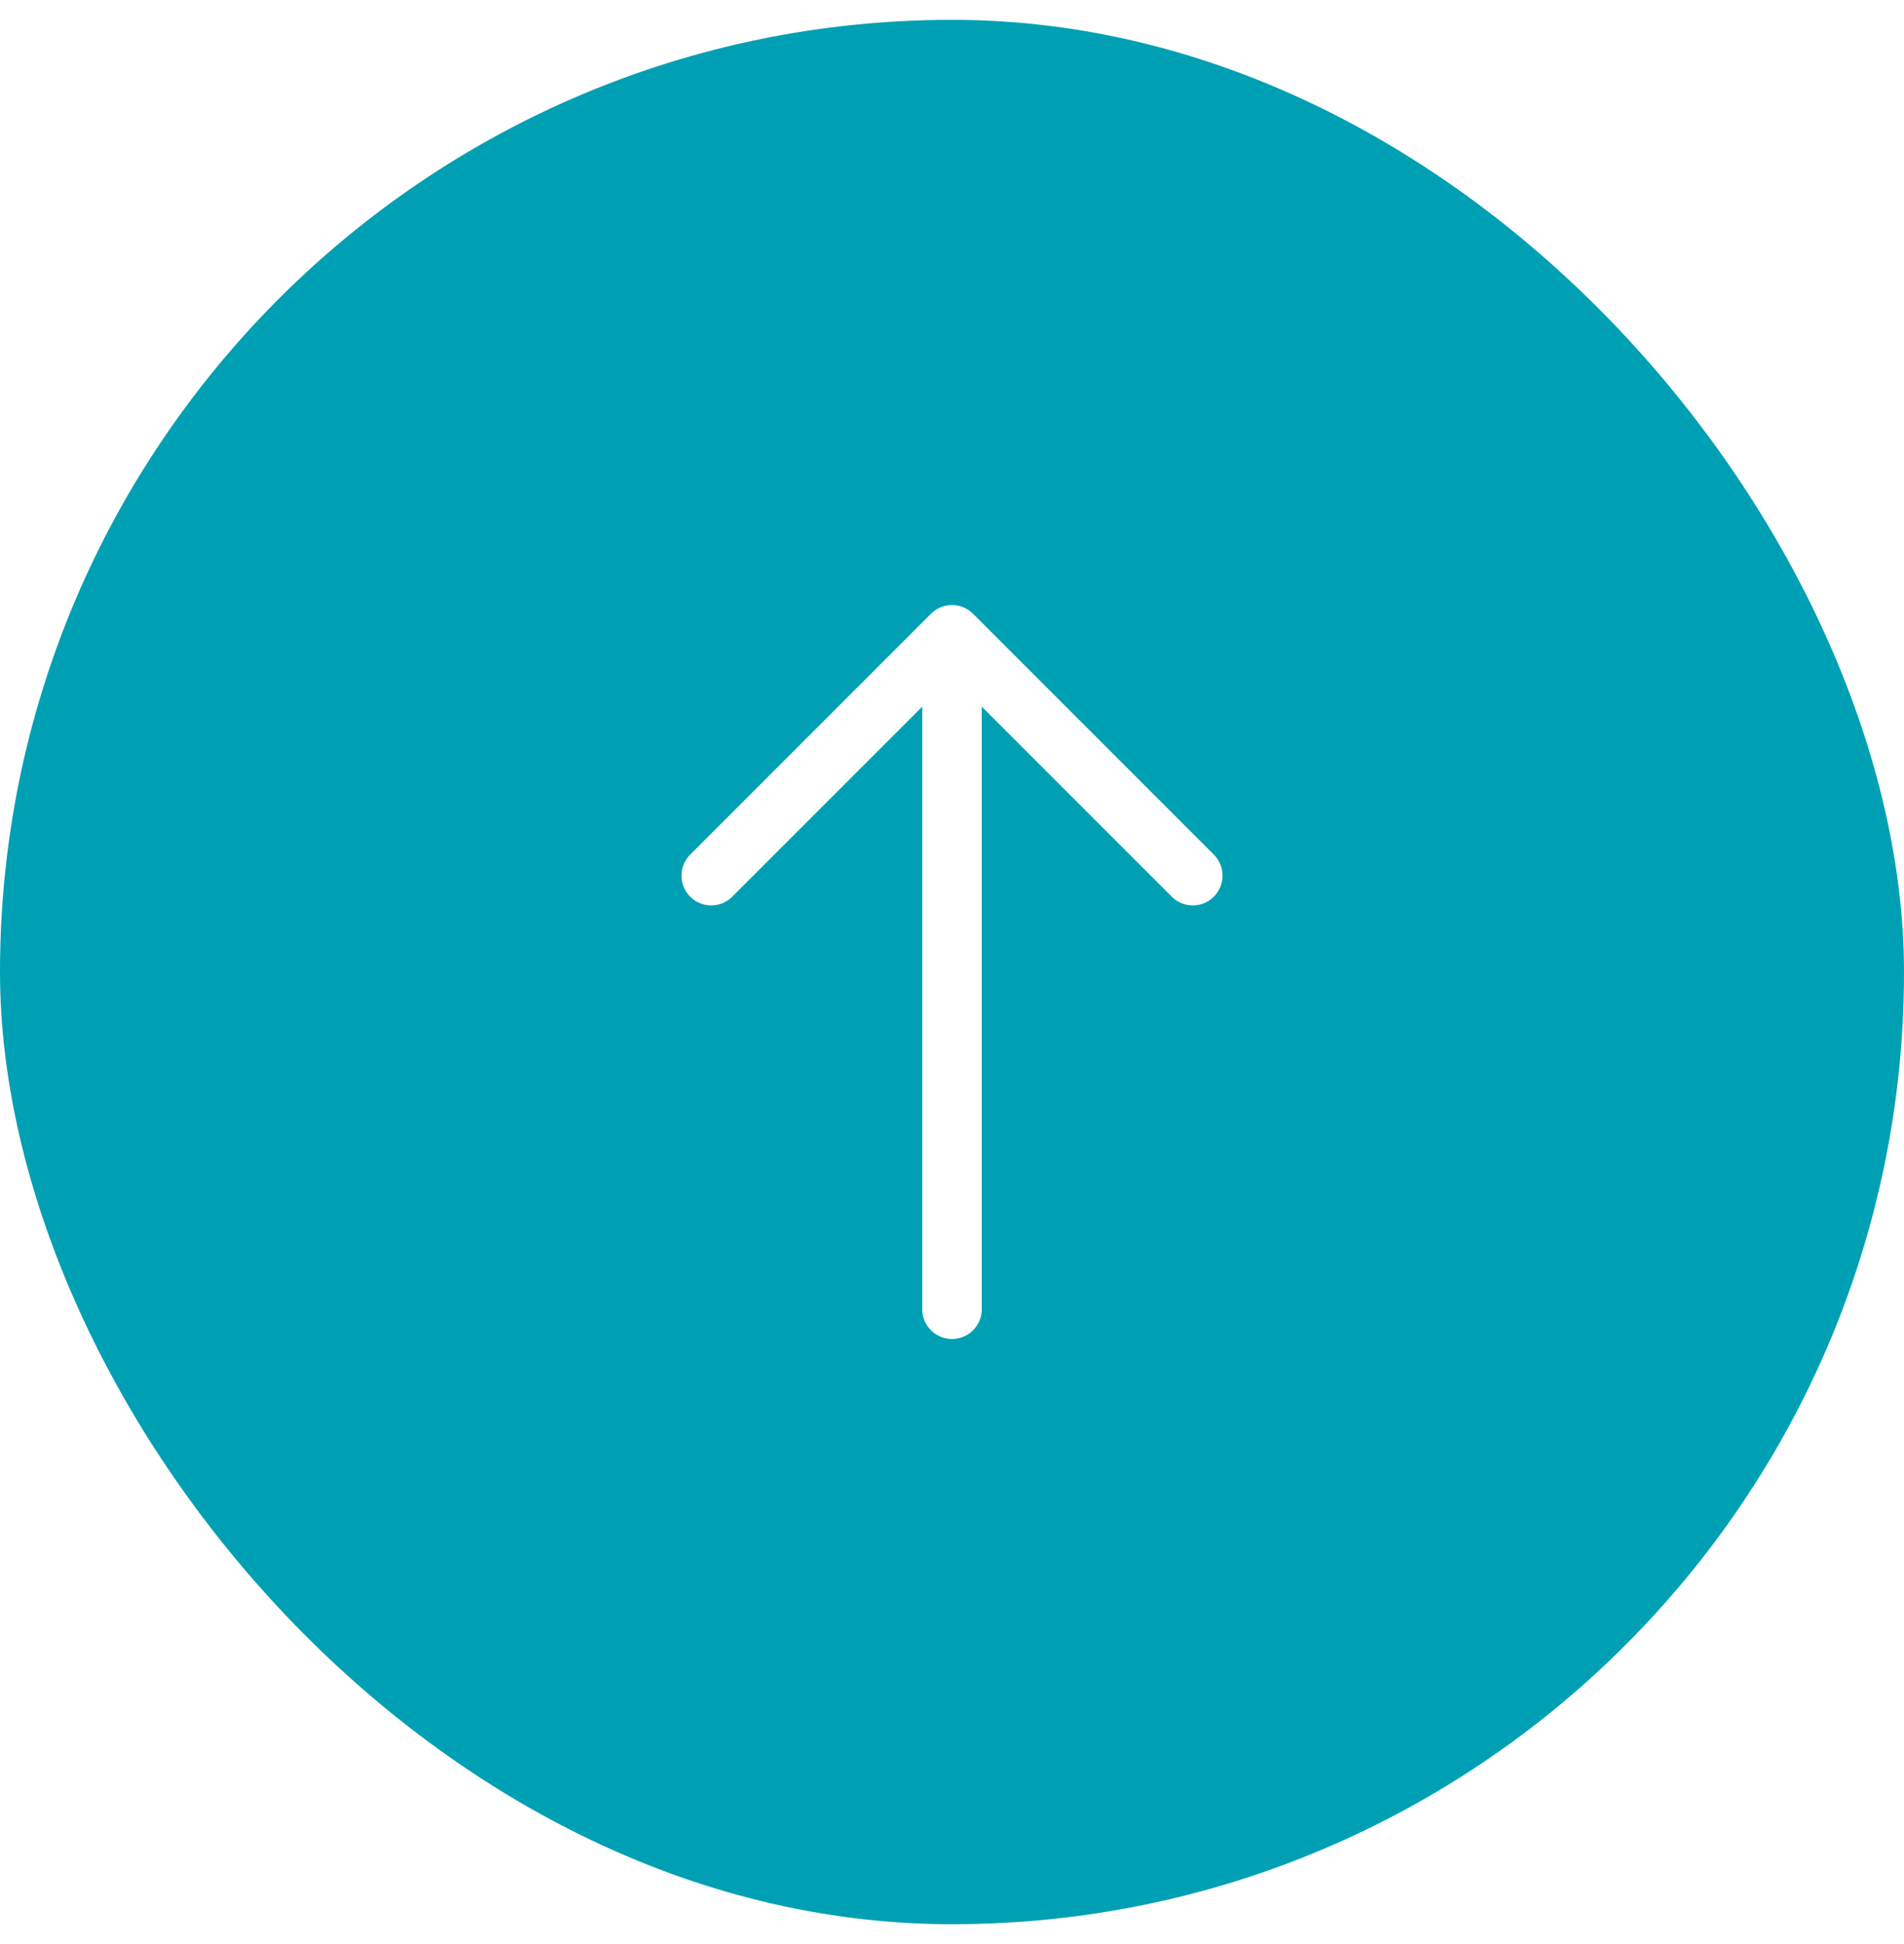 <svg width="48" height="49" viewBox="0 0 48 49" fill="none" xmlns="http://www.w3.org/2000/svg">
<g filter="url(#filter0_i_24844_7494)">
<rect y="0.5" width="48" height="48" rx="24" fill="#00A0B4"/>
<path d="M30.07 22.07L24 16L17.93 22.07" stroke="white" stroke-width="1.5" stroke-miterlimit="10" stroke-linecap="round" stroke-linejoin="round"/>
<path d="M24 33V16.17" stroke="white" stroke-width="1.5" stroke-miterlimit="10" stroke-linecap="round" stroke-linejoin="round"/>
</g>
<defs>
<filter id="filter0_i_24844_7494" x="0" y="0.5" width="48" height="48" filterUnits="userSpaceOnUse" color-interpolation-filters="sRGB">
<feFlood flood-opacity="0" result="BackgroundImageFix"/>
<feBlend mode="normal" in="SourceGraphic" in2="BackgroundImageFix" result="shape"/>
<feColorMatrix in="SourceAlpha" type="matrix" values="0 0 0 0 0 0 0 0 0 0 0 0 0 0 0 0 0 0 127 0" result="hardAlpha"/>
<feOffset/>
<feGaussianBlur stdDeviation="4"/>
<feComposite in2="hardAlpha" operator="arithmetic" k2="-1" k3="1"/>
<feColorMatrix type="matrix" values="0 0 0 0 0.039 0 0 0 0 0.078 0 0 0 0 0.118 0 0 0 0.1 0"/>
<feBlend mode="normal" in2="shape" result="effect1_innerShadow_24844_7494"/>
</filter>
</defs>
</svg>
